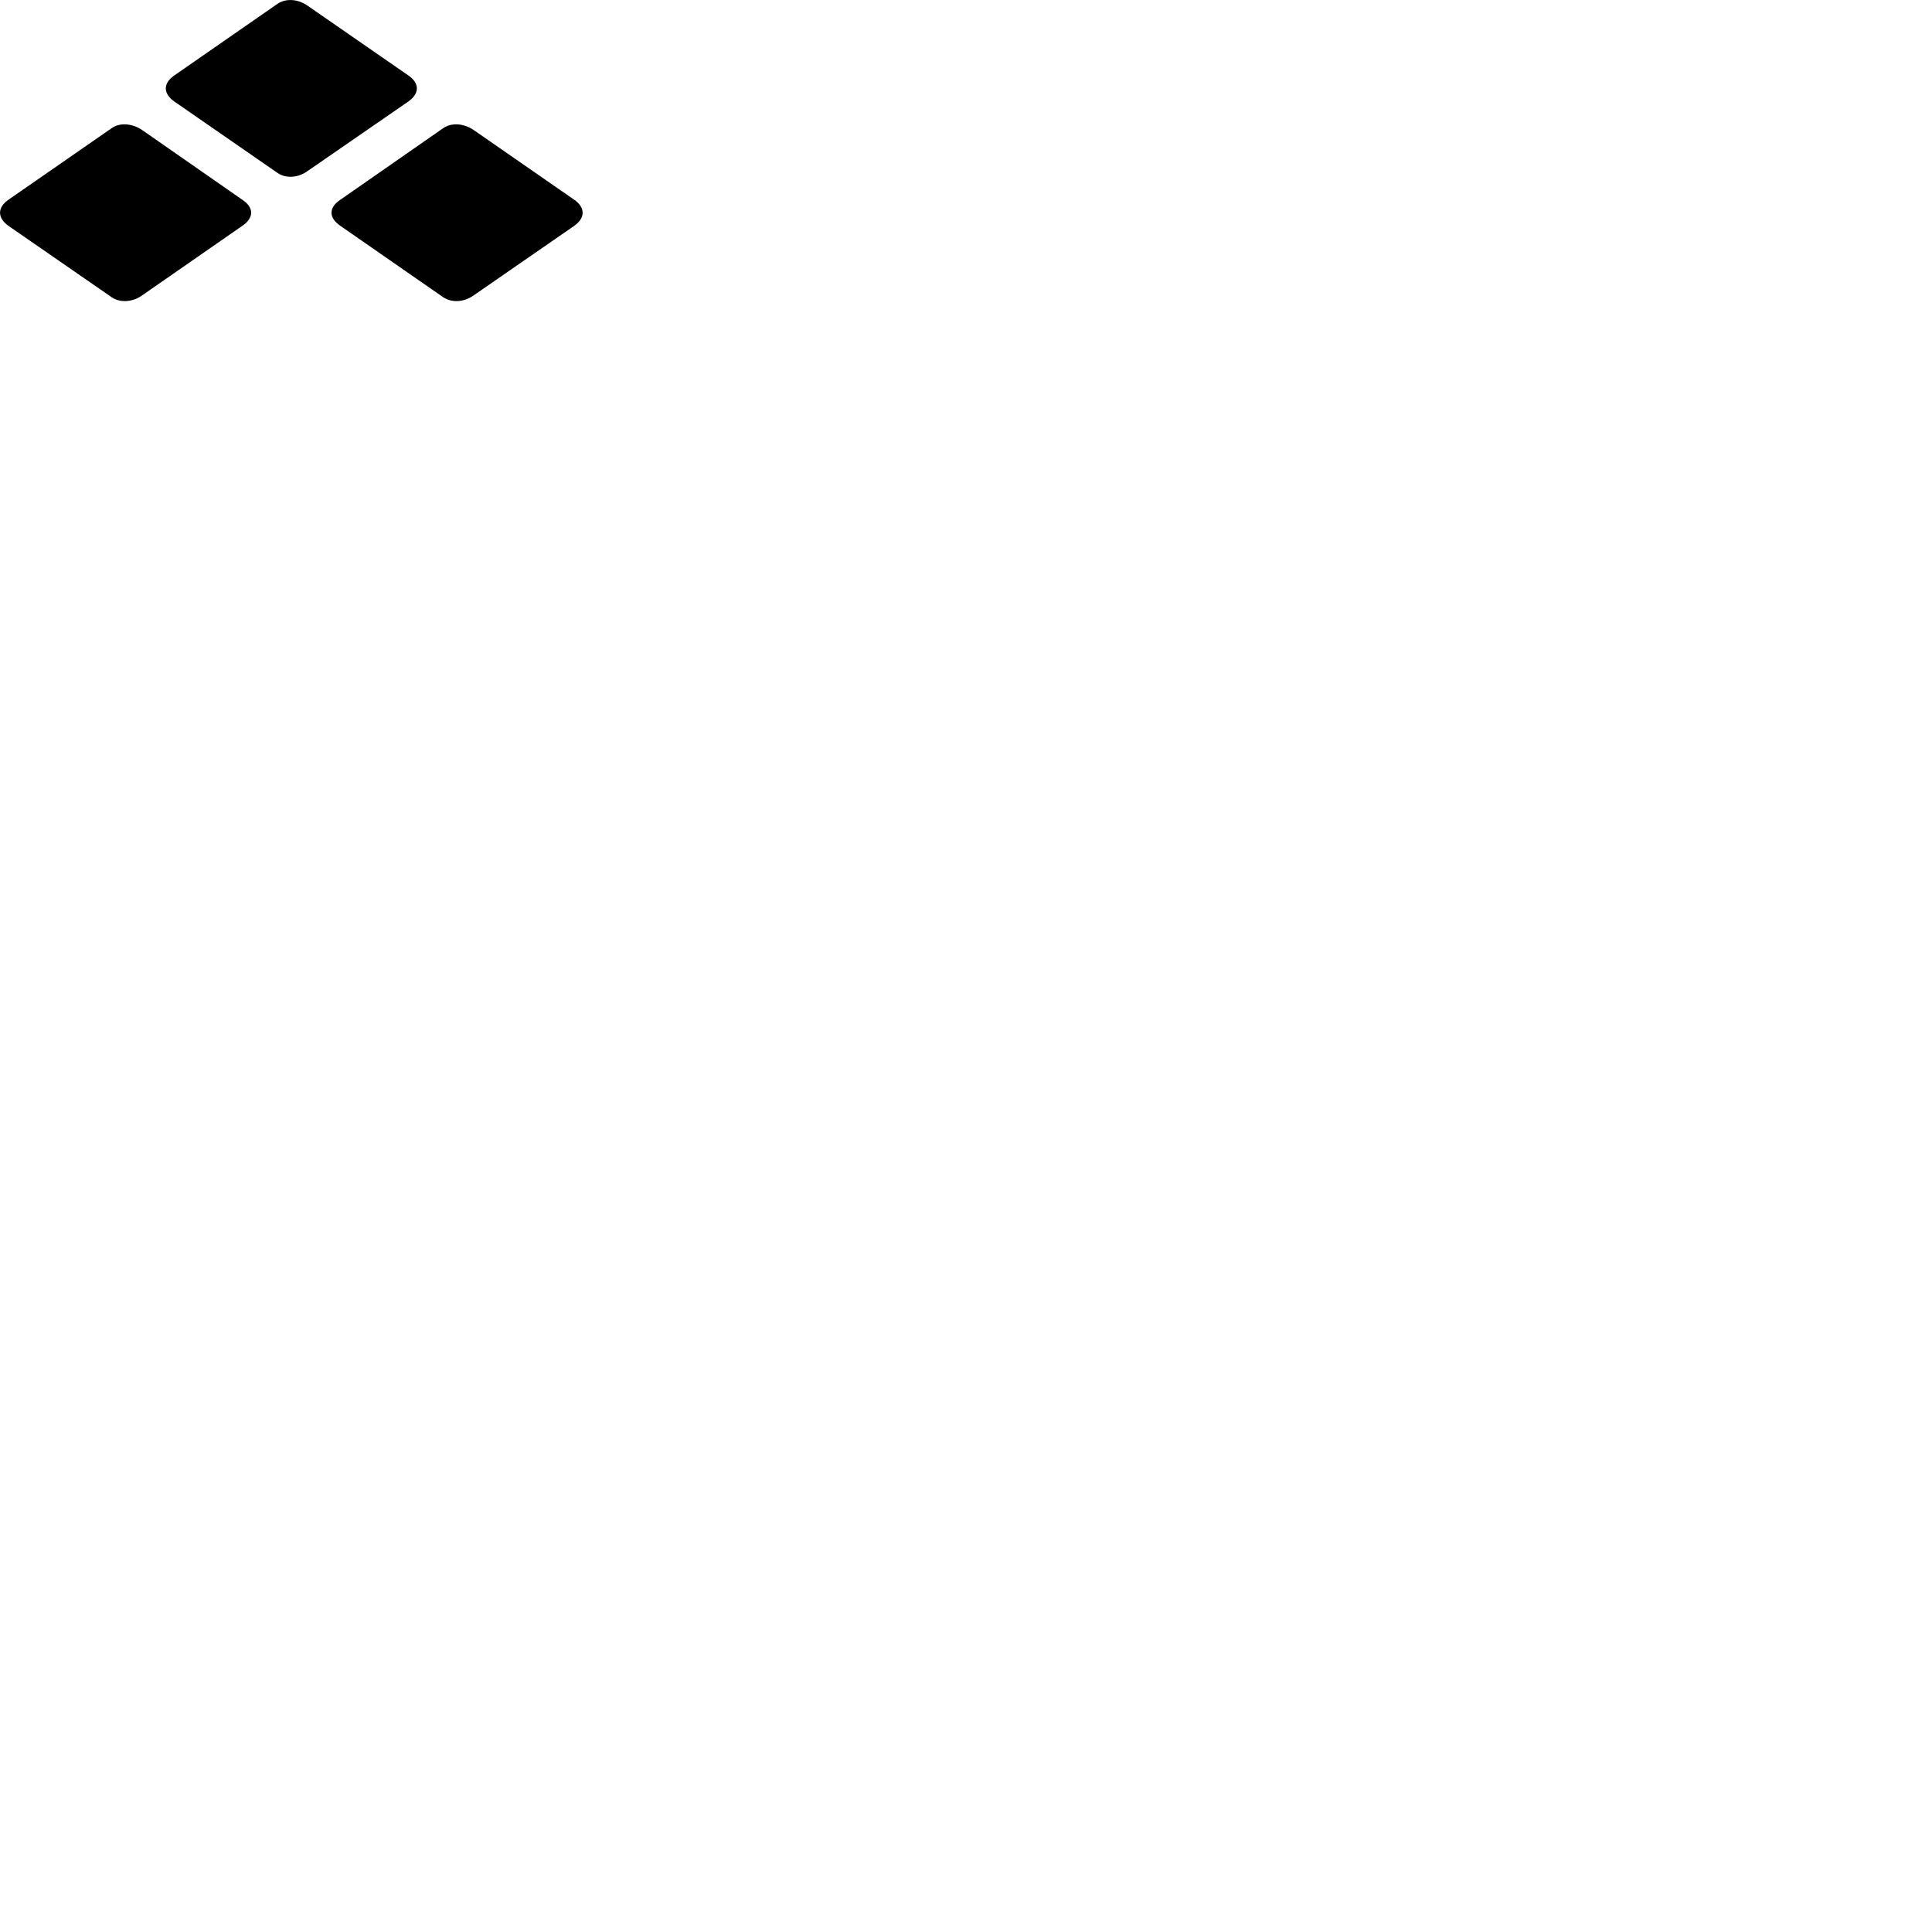 
        <svg xmlns="http://www.w3.org/2000/svg" viewBox="0 0 100 100">
            <path d="M9.009 5.244L14.369 8.954C14.799 9.244 15.419 9.214 15.919 8.854L21.149 5.244C21.719 4.834 21.719 4.314 21.149 3.914L15.919 0.294C15.419 -0.056 14.799 -0.096 14.369 0.194L9.009 3.914C8.439 4.314 8.439 4.834 9.009 5.244ZM0.429 11.684L5.779 15.384C6.199 15.674 6.839 15.654 7.349 15.294L12.549 11.684C13.149 11.274 13.149 10.744 12.549 10.344L7.349 6.724C6.839 6.384 6.199 6.334 5.779 6.634L0.429 10.344C-0.141 10.744 -0.141 11.274 0.429 11.684ZM17.609 11.684L22.939 15.384C23.379 15.674 23.999 15.654 24.509 15.294L29.729 11.684C30.299 11.274 30.299 10.744 29.729 10.344L24.509 6.724C23.999 6.384 23.379 6.334 22.939 6.634L17.609 10.344C17.009 10.744 17.009 11.274 17.609 11.684Z" />
        </svg>
    